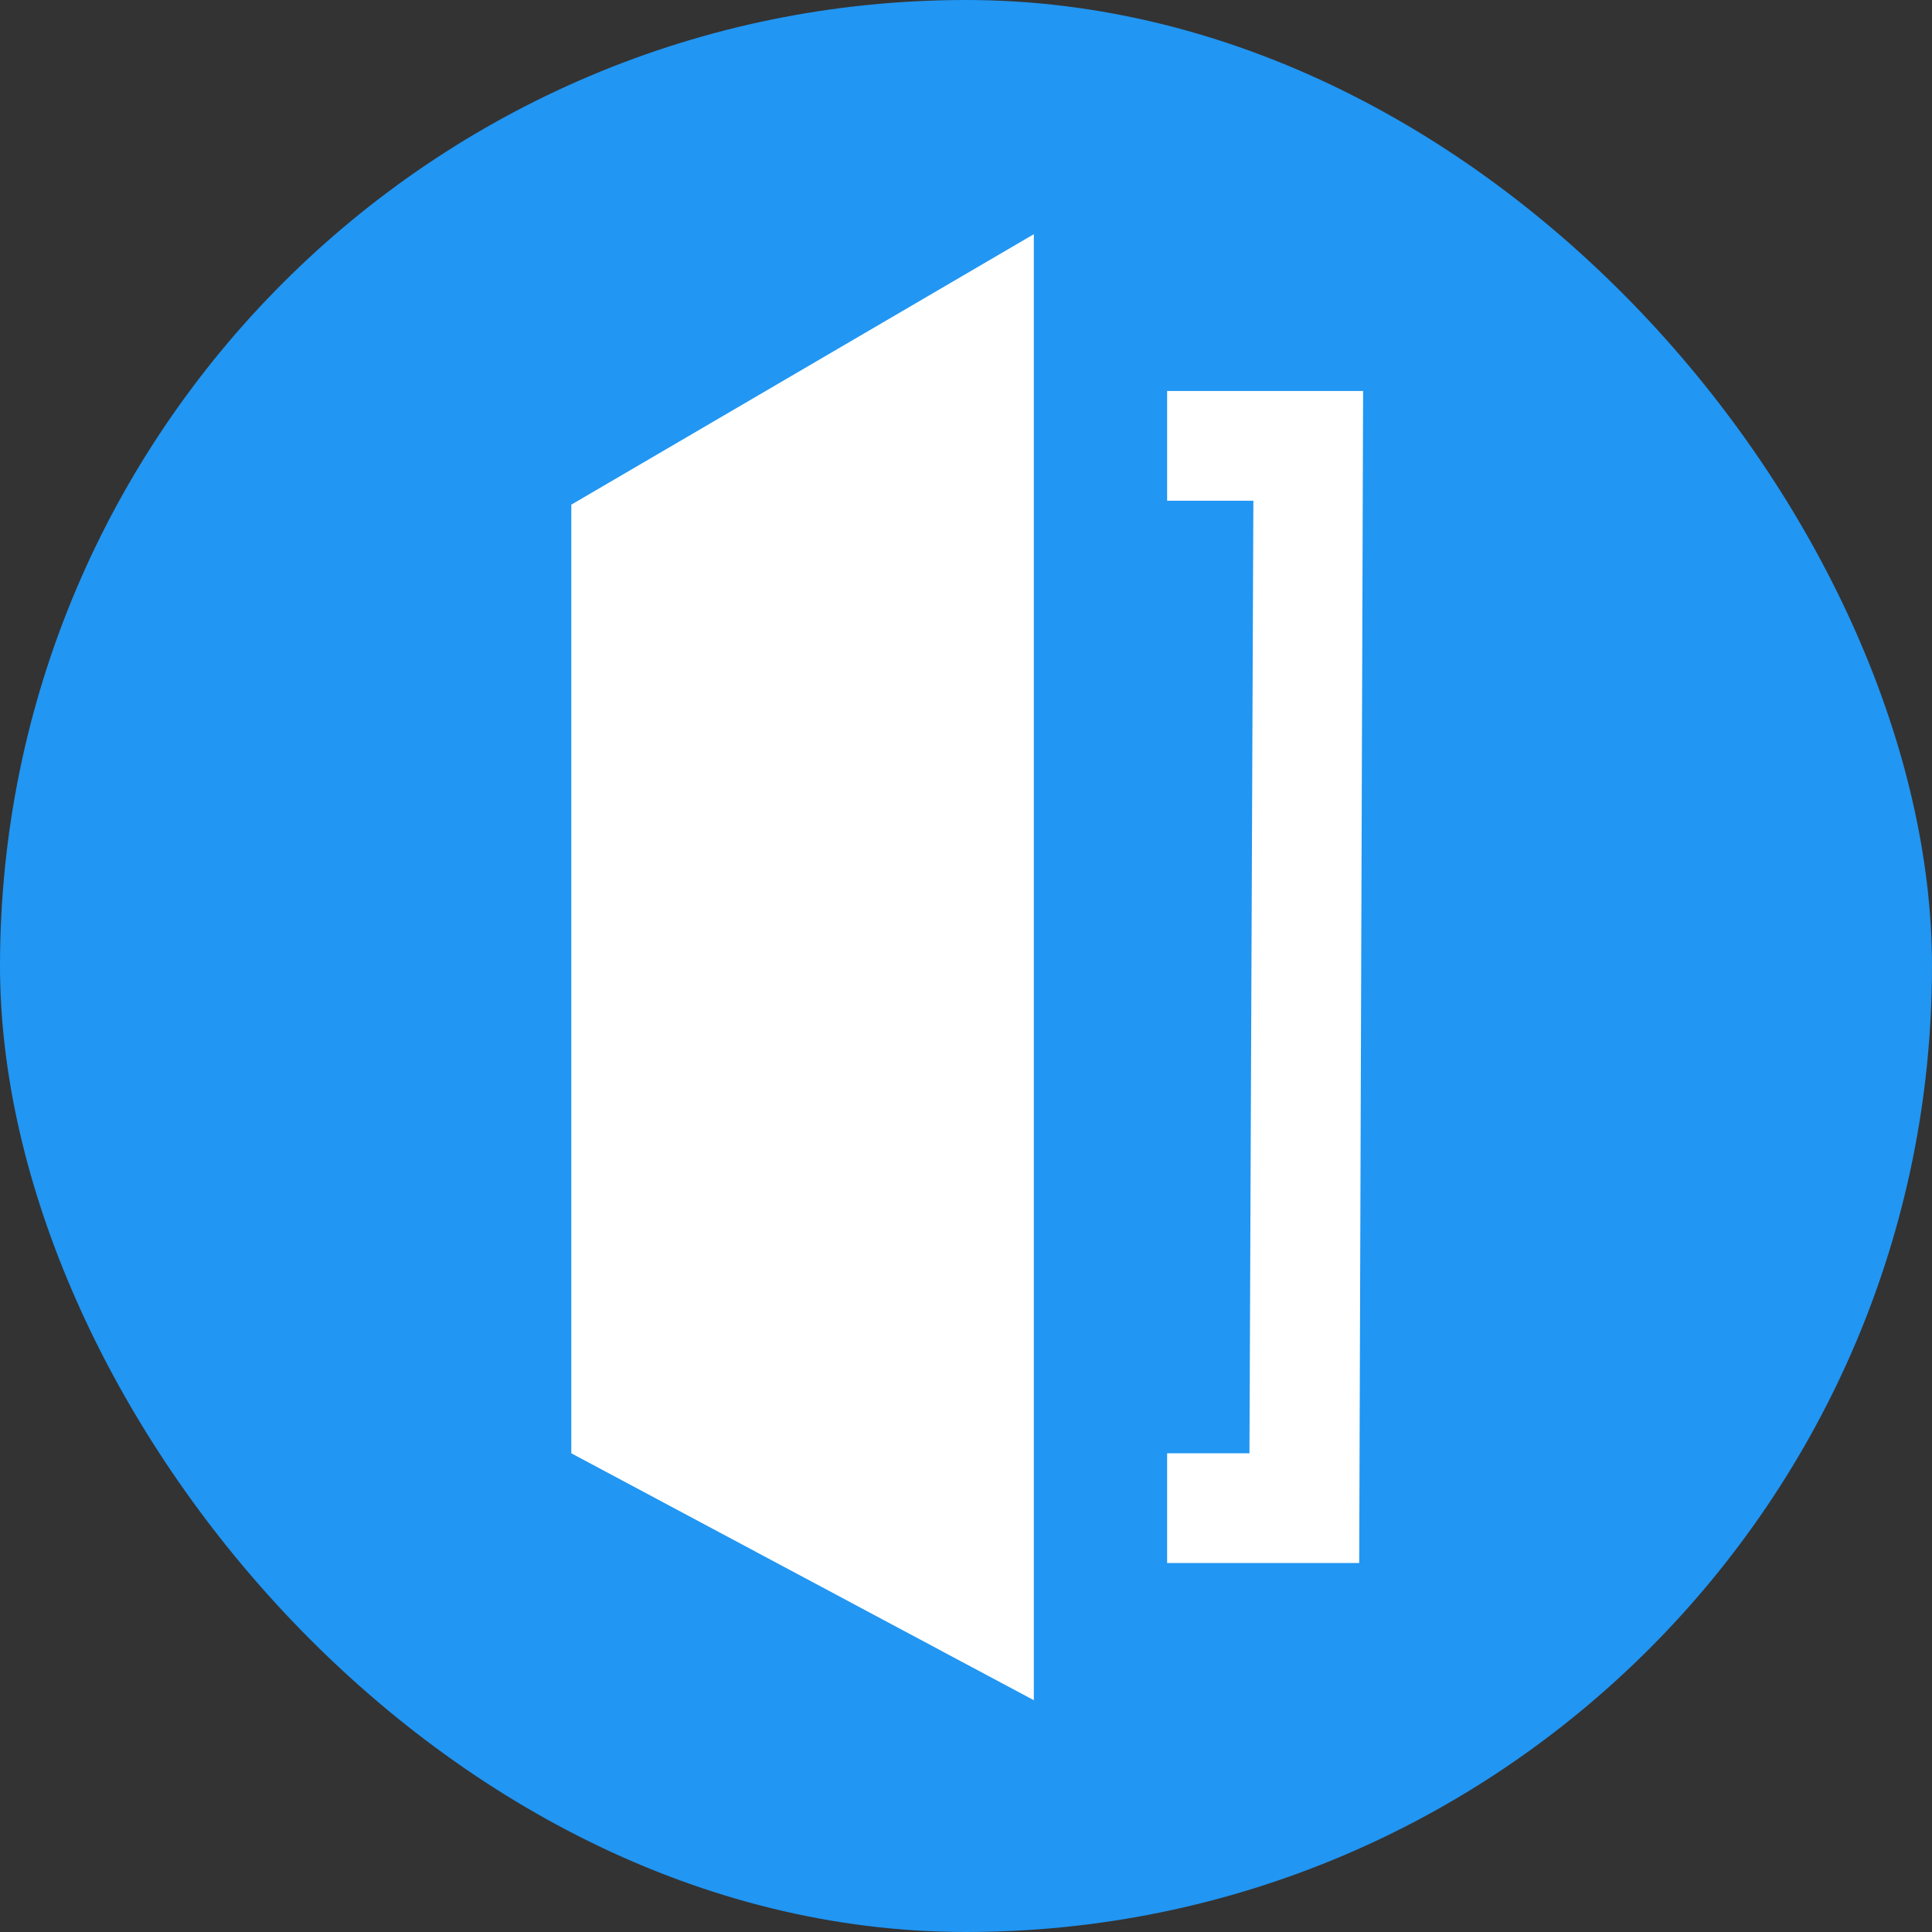 <svg width="800" height="800" viewBox="0 0 800 800" fill="none" xmlns="http://www.w3.org/2000/svg">
<rect x="0" y="0" width="800" height="800" fill="#333333" stroke="none"/>
<rect width="800" height="800" rx="400" fill="#2196F3"/>
<g clip-path="url(#clip0_392_5764)">
<path d="M236.562 208.968V601.773L428.094 704.029V648.84V588.785V225.202V165.147V96.971L236.562 208.968Z" fill="white"/>
<path d="M562.819 647.221H483.283V601.773H517.371L518.99 207.348H483.283V161.9H564.438L562.819 647.221Z" fill="white"/>
</g>
<defs>
<clipPath id="clip0_392_5764">
<rect width="651" height="651" fill="white" transform="translate(75 75)"/>
</clipPath>
</defs>
</svg>
